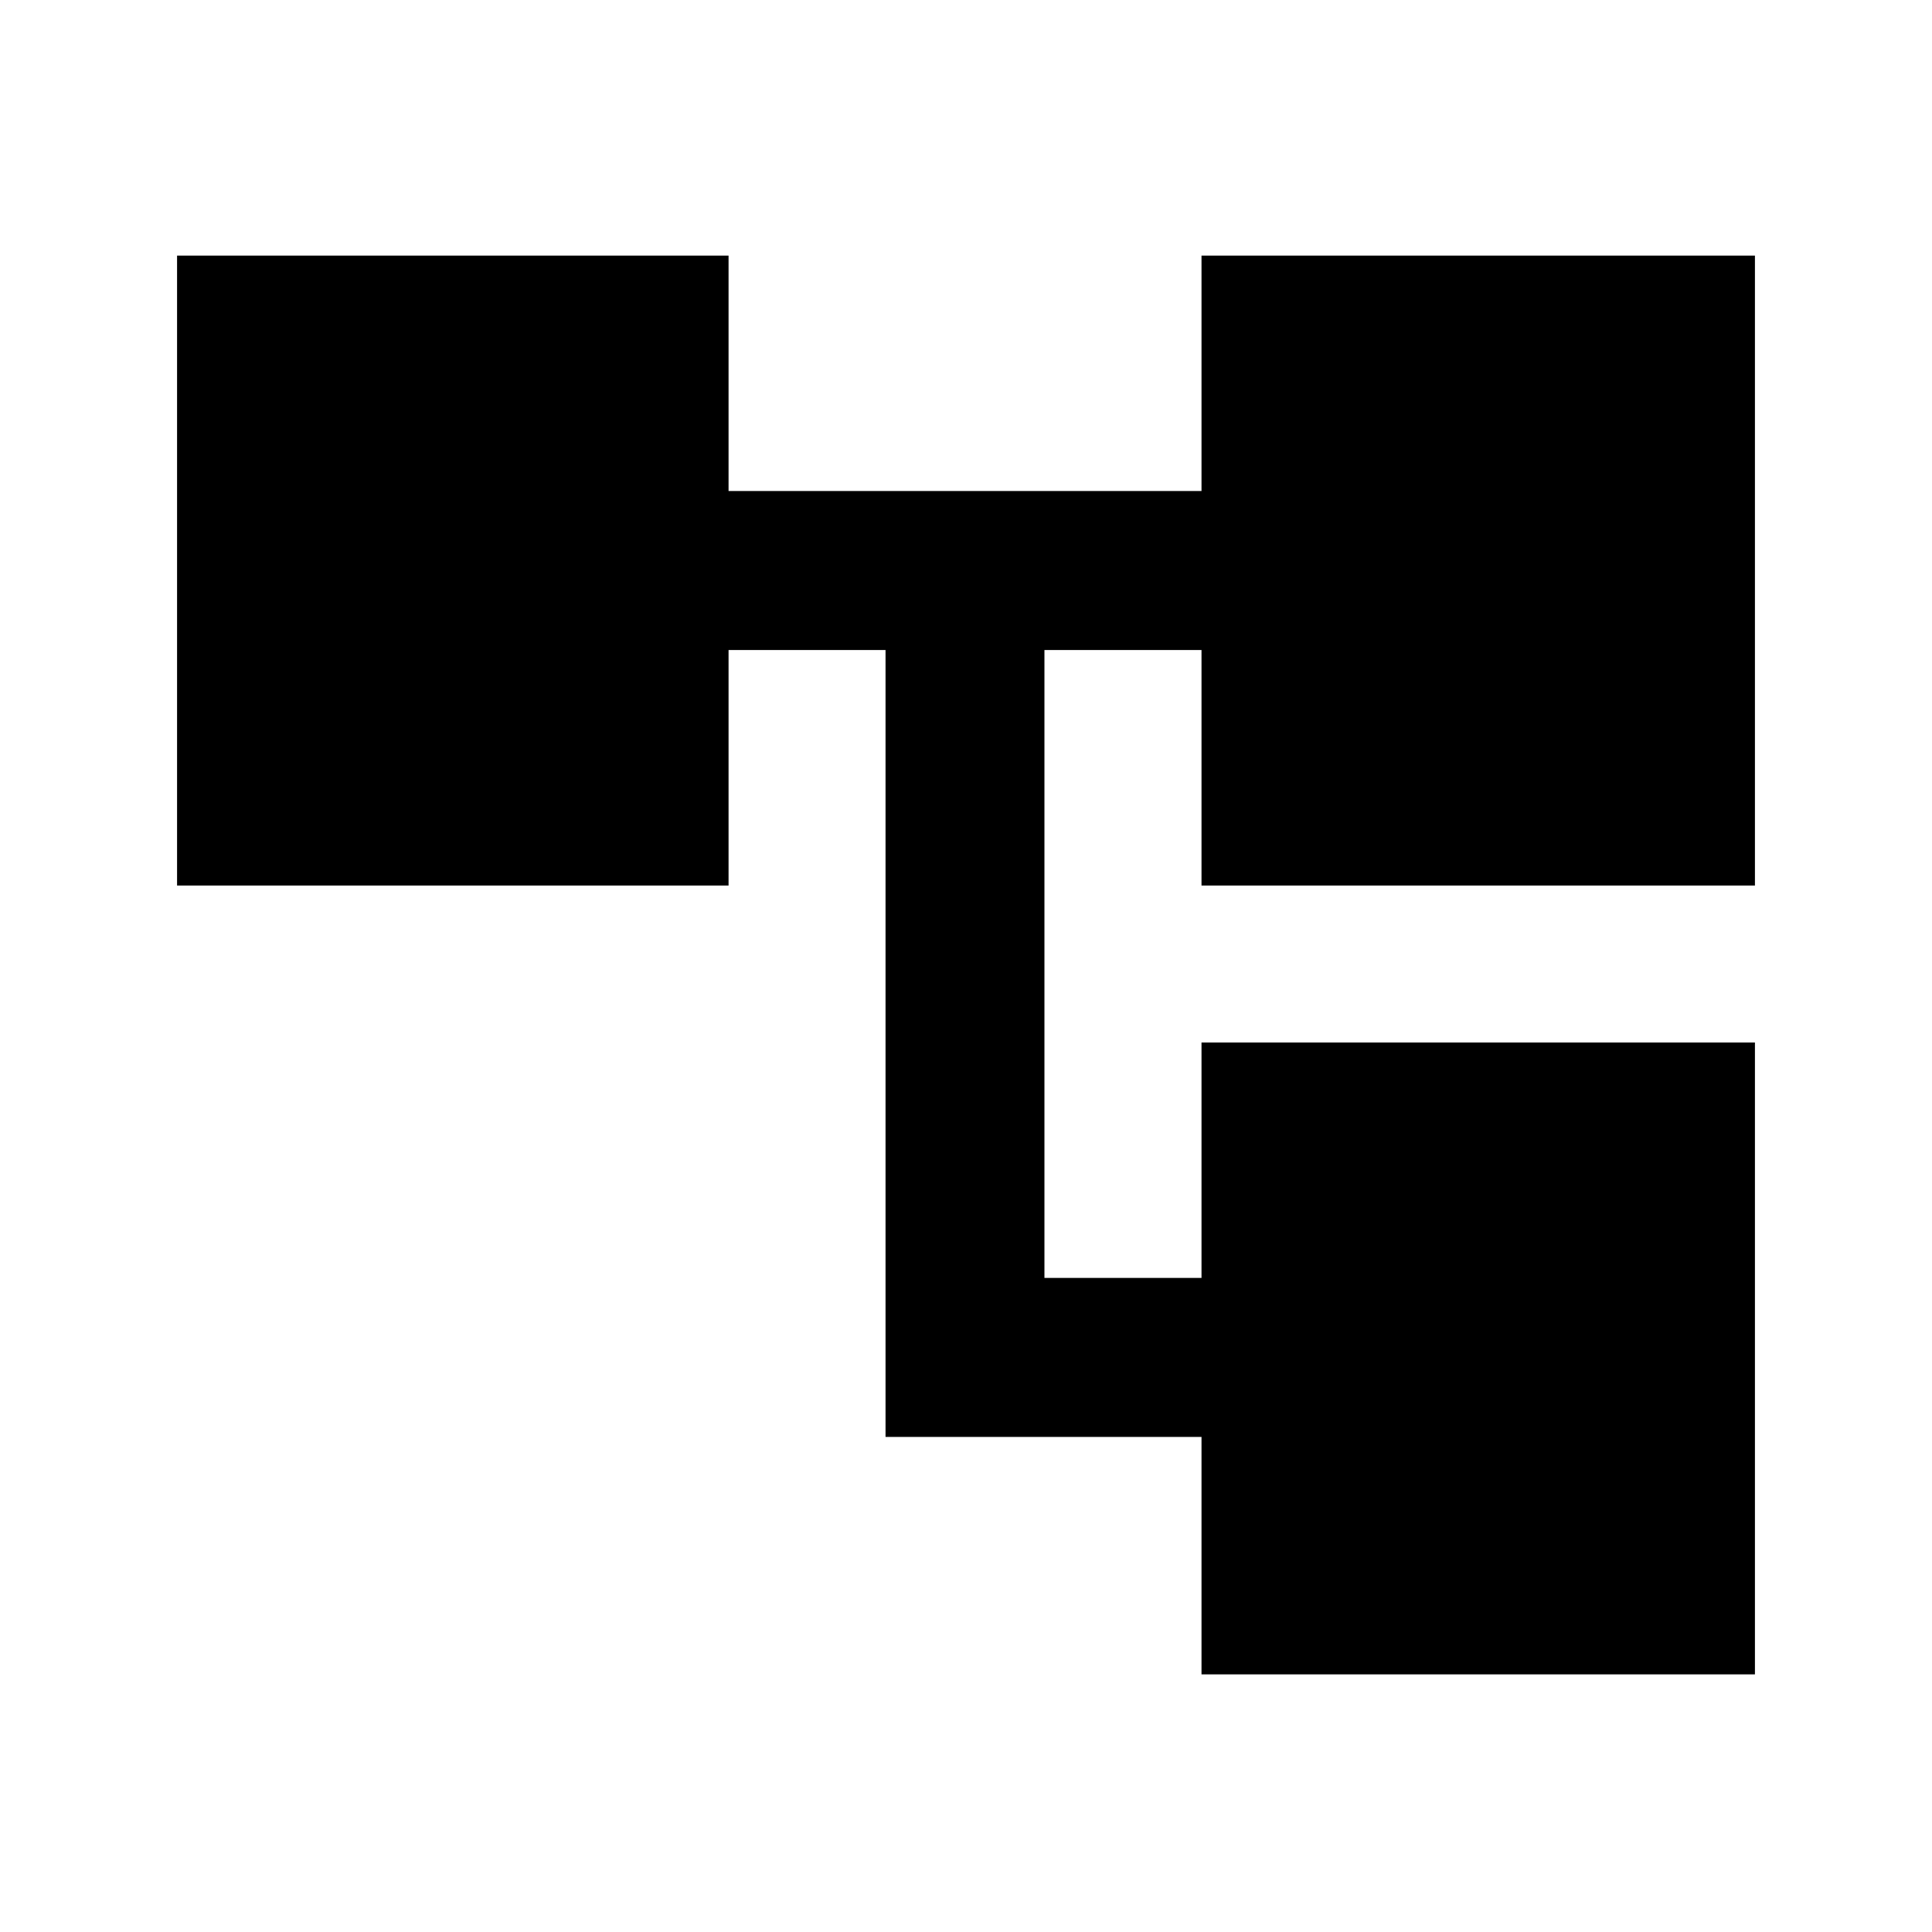 <svg xmlns="http://www.w3.org/2000/svg" height="20" width="20"><path d="M12.438 17.333V14.875H9.167V6.729H7.542V9.167H1.833V2.646H7.542V5.083H12.438V2.646H18.167V9.167H12.438V6.729H10.812V13.229H12.438V10.792H18.167V17.333Z"/></svg>